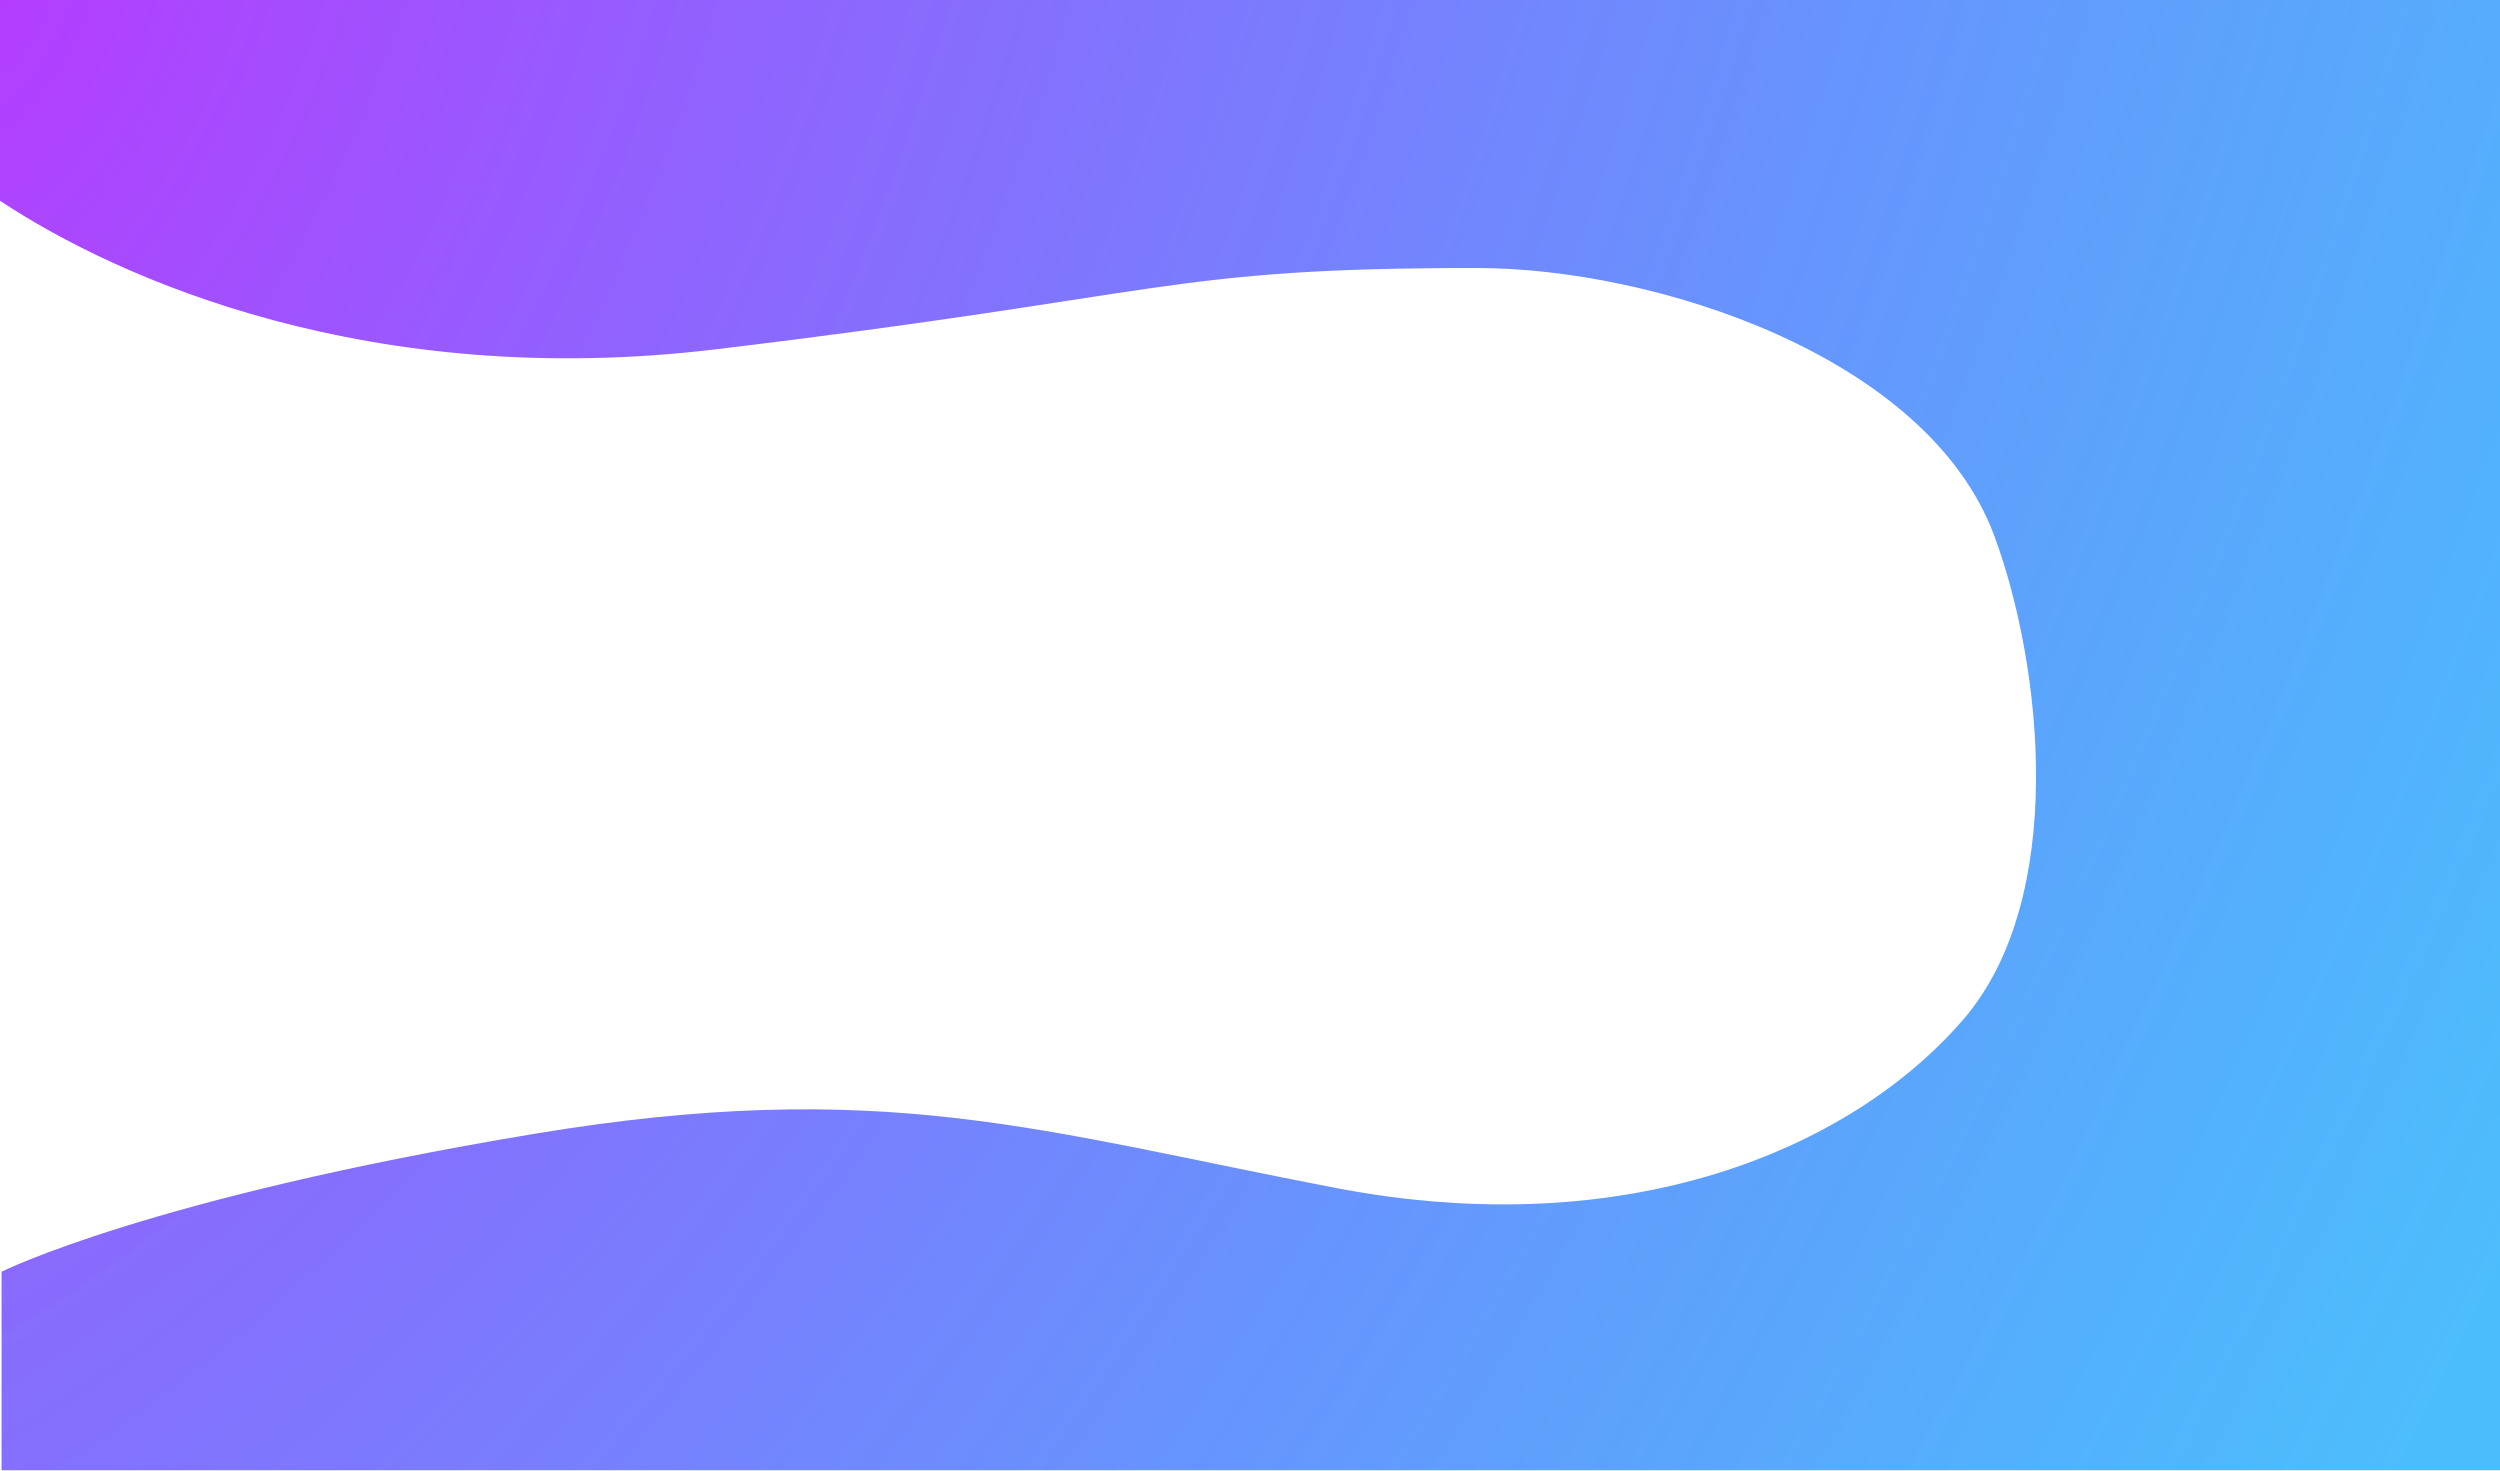 <svg width="1152" height="678" viewBox="0 0 1152 678" fill="none" xmlns="http://www.w3.org/2000/svg">
<path d="M329.5 161C171 180 55 129 0 92.5V0H1152.5V677.5H0.722V586C0.722 586 68.5 552 246 522.5C407.162 495.715 479.97 521.517 616 547.5C749.5 573 852.5 530 904.5 470C952.823 414.243 941.2 307 919 247C888.29 164 762.5 123.5 680.5 123.5C537.21 123.5 541 135.647 329.5 161Z" fill="url(#paint0_radial)"/>
<defs>
<radialGradient id="paint0_radial" cx="0" cy="0" r="1" gradientUnits="userSpaceOnUse" gradientTransform="translate(-1.69124e-05 12.5) rotate(25.785) scale(1280.49 2178.25)">
<stop stop-color="#B53CFF"/>
<stop offset="1" stop-color="#00A1FB" stop-opacity="0.7"/>
</radialGradient>
</defs>
</svg>
